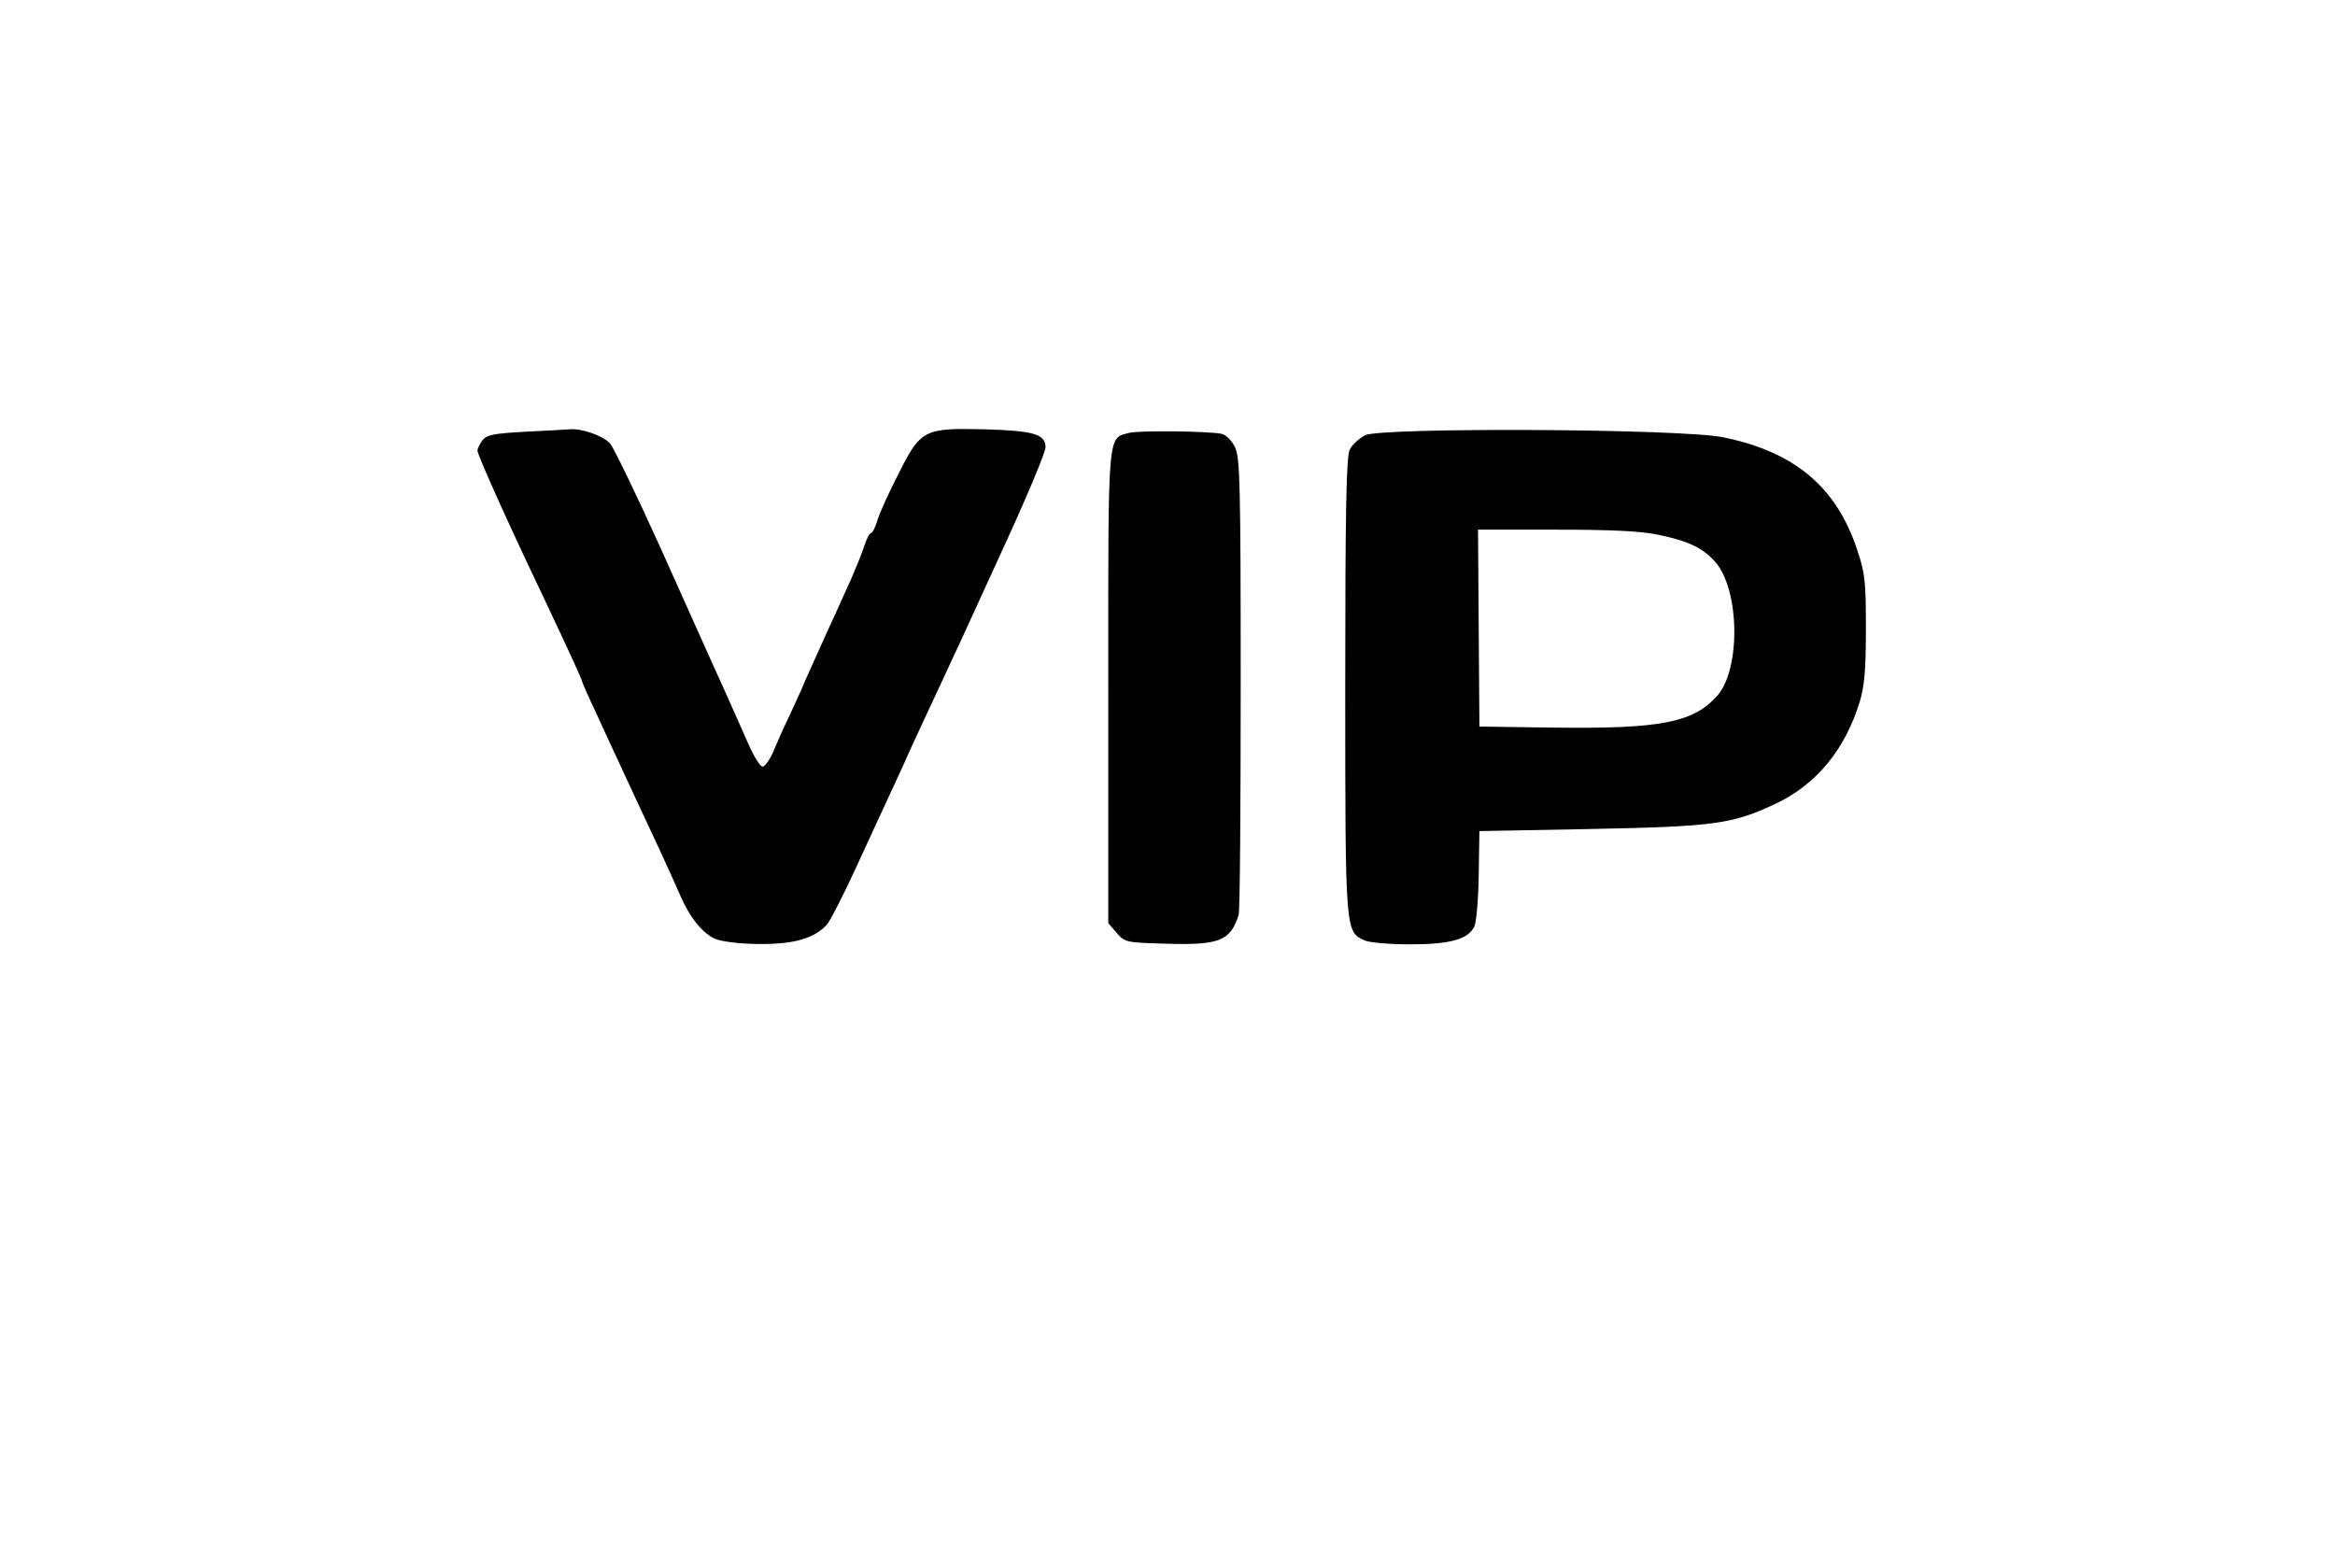 <?xml version="1.0" standalone="no"?>
<!DOCTYPE svg PUBLIC "-//W3C//DTD SVG 20010904//EN"
 "http://www.w3.org/TR/2001/REC-SVG-20010904/DTD/svg10.dtd">
<svg version="1.0" xmlns="http://www.w3.org/2000/svg"
 width="670pt" height="450pt" viewBox="0 0 670 450"
 preserveAspectRatio="xMidYMid meet">

<g transform="translate(0,450) scale(0.1,-0.1)"
fill="#000000" stroke="none">
<path d="M1507 3261 c-92 -5 -111 -9 -123 -25 -8 -11 -14 -24 -14 -29 0 -12
83 -198 190 -422 75 -159 110 -235 110 -240 0 -2 18 -44 41 -92 22 -49 52
-113 66 -143 31 -67 59 -128 114 -245 23 -49 50 -110 61 -135 27 -63 65 -110
102 -125 17 -7 73 -14 124 -14 100 -1 159 16 195 56 10 12 49 88 86 169 38 82
83 181 101 219 18 39 44 95 57 125 14 30 46 100 72 155 62 133 66 141 197 428
63 137 114 260 114 273 0 38 -33 48 -175 52 -173 4 -183 0 -247 -128 -27 -52
-54 -112 -60 -132 -6 -21 -15 -38 -19 -38 -4 0 -13 -17 -19 -37 -7 -21 -24
-63 -37 -93 -14 -30 -33 -73 -43 -95 -10 -22 -33 -71 -50 -110 -17 -38 -41
-90 -51 -115 -11 -25 -29 -63 -39 -85 -11 -22 -28 -61 -39 -87 -11 -27 -26
-48 -33 -48 -7 0 -26 31 -42 68 -37 84 -82 185 -106 237 -10 22 -75 167 -144
321 -70 155 -136 291 -146 302 -21 22 -81 43 -115 40 -11 -1 -69 -4 -128 -7z"/>
<path d="M3241 3258 c-64 -17 -61 16 -61 -730 l0 -677 24 -28 c23 -27 28 -28
137 -31 157 -5 189 7 213 82 4 10 6 309 6 664 0 571 -2 648 -16 678 -9 19 -26
36 -38 39 -41 8 -234 10 -265 3z"/>
<path d="M3917 3251 c-17 -9 -37 -27 -44 -41 -10 -19 -13 -176 -13 -679 0
-711 0 -704 56 -730 14 -6 72 -11 130 -11 114 0 165 14 184 50 6 12 12 76 13
148 l2 127 320 6 c355 7 406 14 531 73 116 55 198 155 240 291 14 47 18 93 18
210 0 132 -2 159 -24 224 -59 182 -179 284 -385 326 -120 25 -981 29 -1028 6z
m843 -286 c86 -18 127 -38 162 -78 70 -80 73 -306 6 -383 -69 -78 -162 -96
-473 -92 l-210 3 -2 283 -2 282 224 0 c160 0 244 -4 295 -15z"/>
</g>
</svg>
